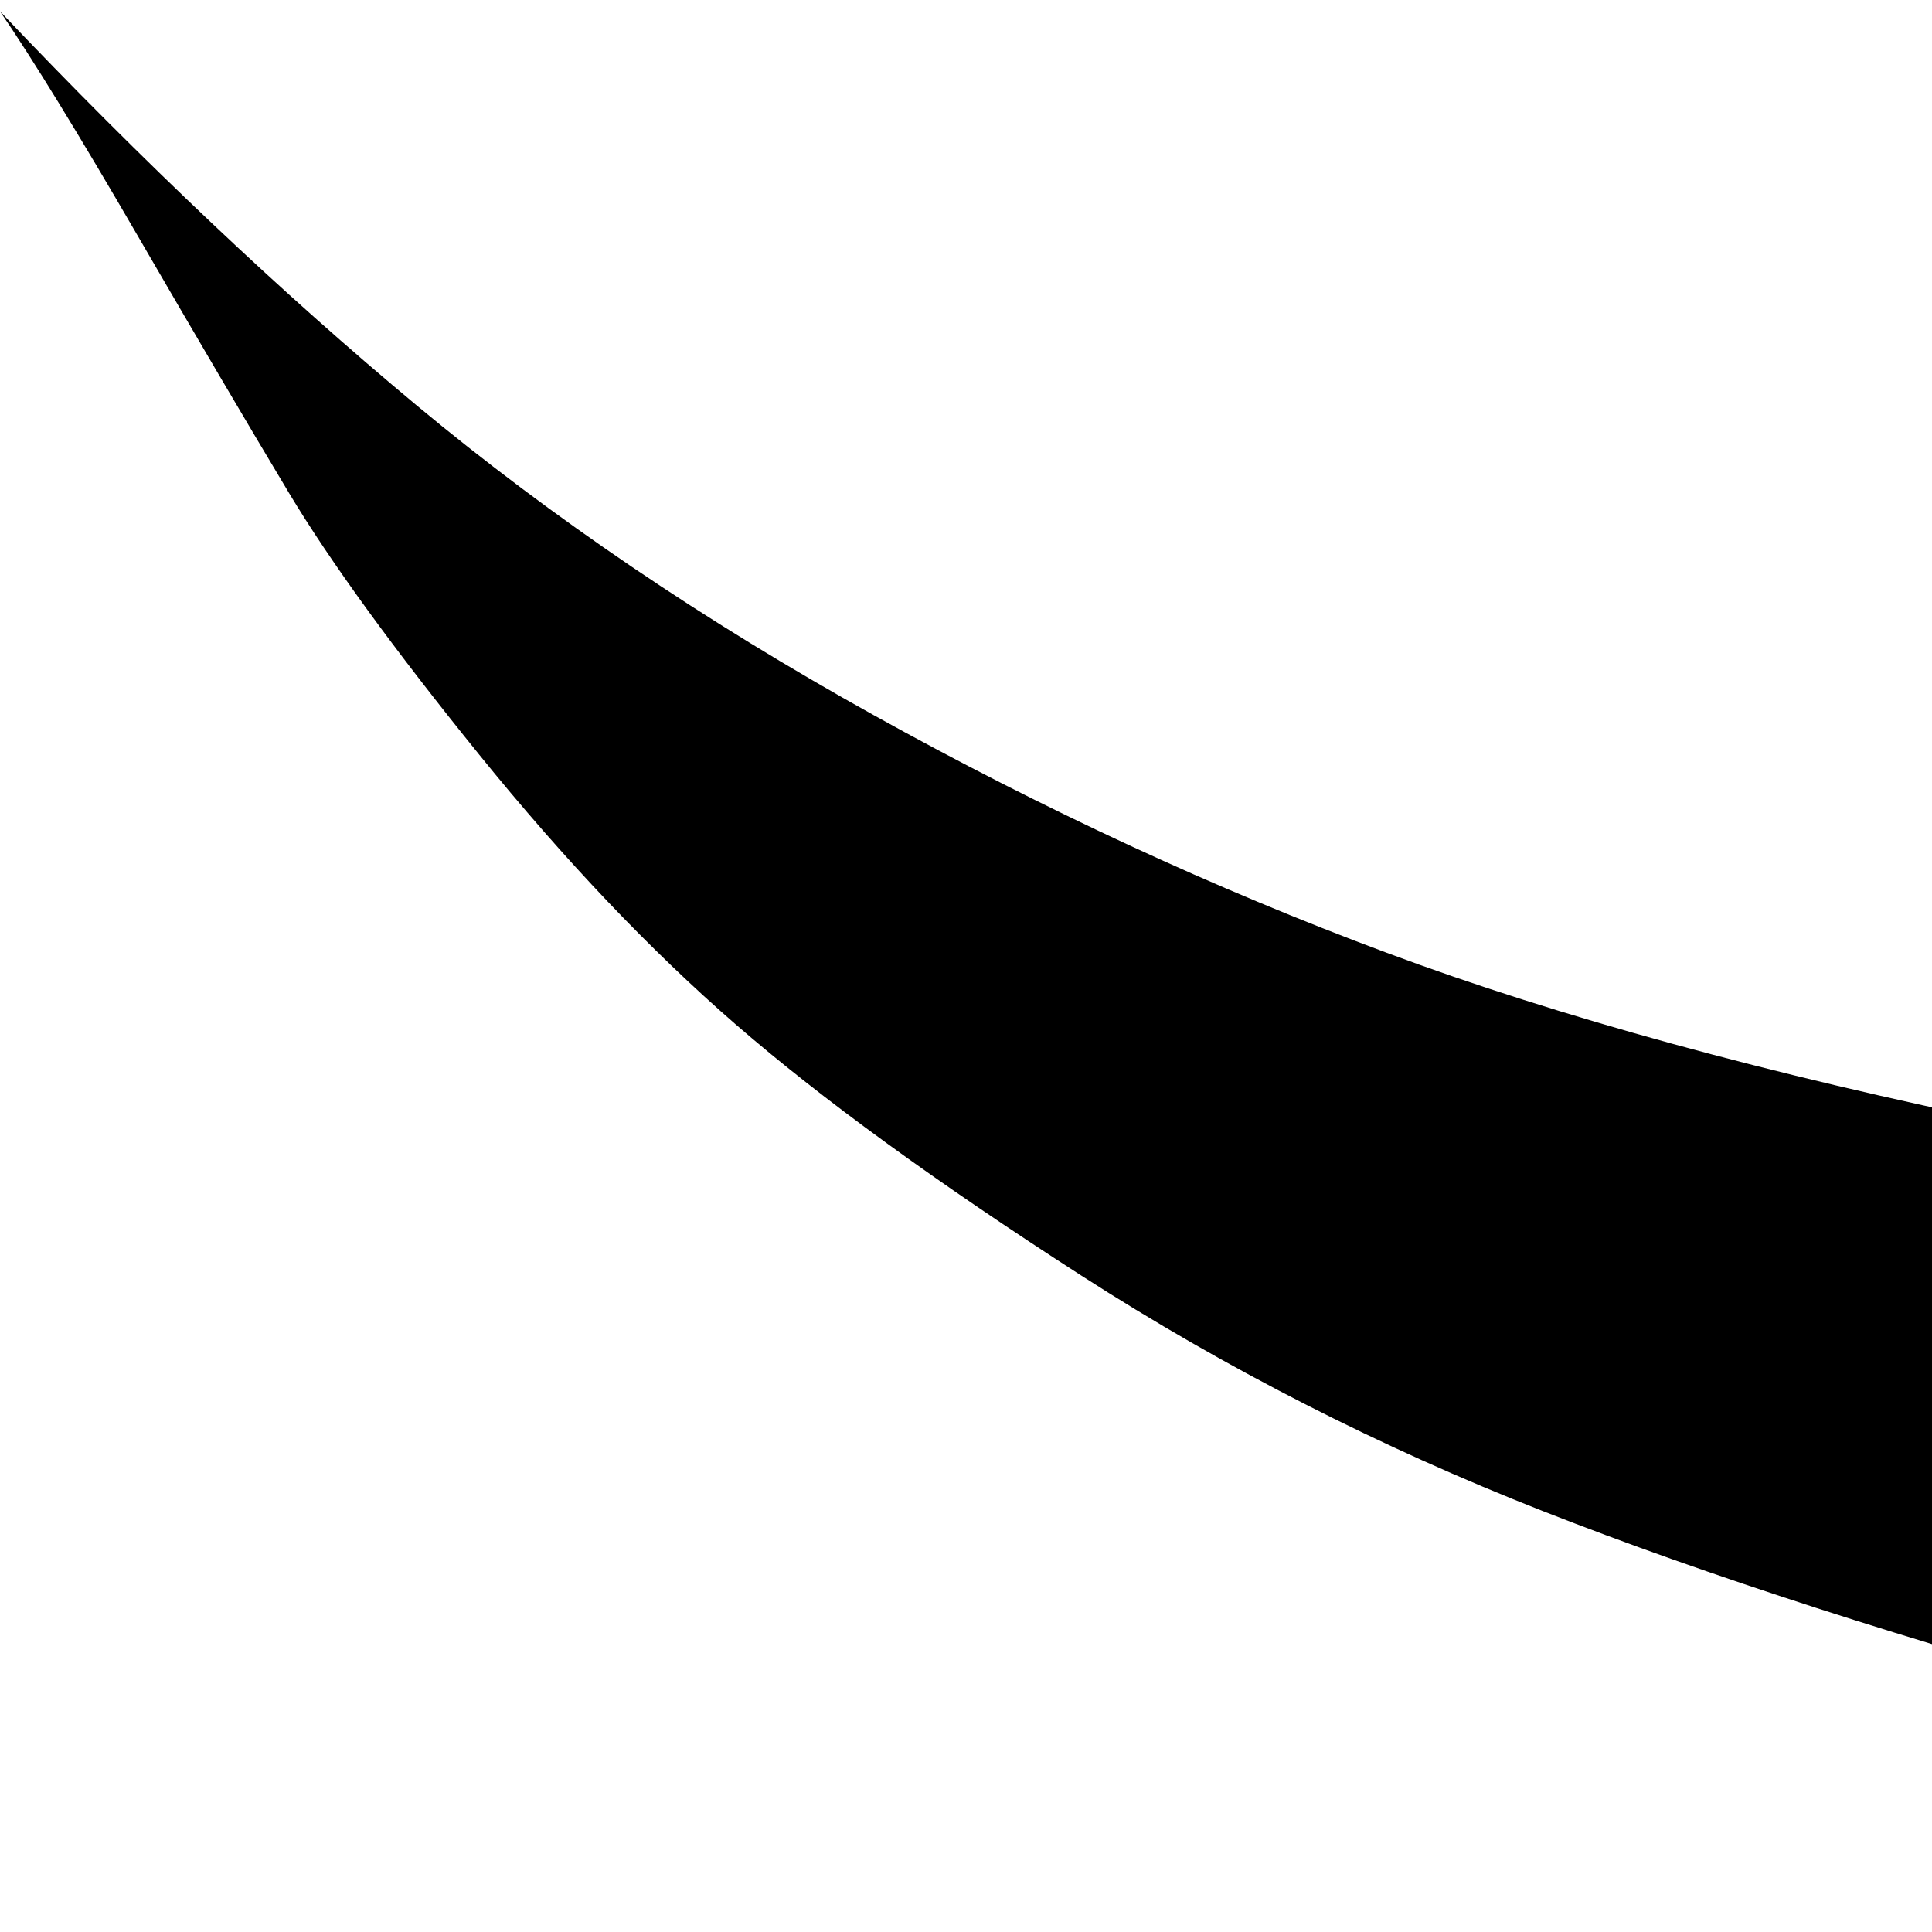 <svg xmlns="http://www.w3.org/2000/svg" version="1.1" viewBox="0 0 512 512" fill="currentColor"><path fill="currentColor" d="M1524 1497q0 68-48 116t-116 48t-116.5-48t-48.5-116t48.5-116.5T1360 1332t116 48.5t48 116.5m-749 0q0 68-48.5 116T610 1661t-116-48t-48-116t48-116.5t116-48.5t116.5 48.5T775 1497M0 3q57 60 110.5 104.5t121 82t136 63t166 45.5t200 31.5t250 18.5t304 9.5T1660 360q139 0 244.5 5t181 16.5t124 27.5t71 39.5t24 51.5t-19.5 64t-56.5 76.5t-89.5 91T2023 836t-139 119q-185 157-286 247q29-51 76.5-109t94-105.5T1863 889t83-91.5t54-80.5t13-70t-45.5-55.5t-116.5-41t-204-23.5t-304-5q-168 2-314-6t-256-23t-204.5-41T409 400.5T286.5 338T195 271.5T127 200t-50.5-69.5t-40-68T0 3"/></svg>